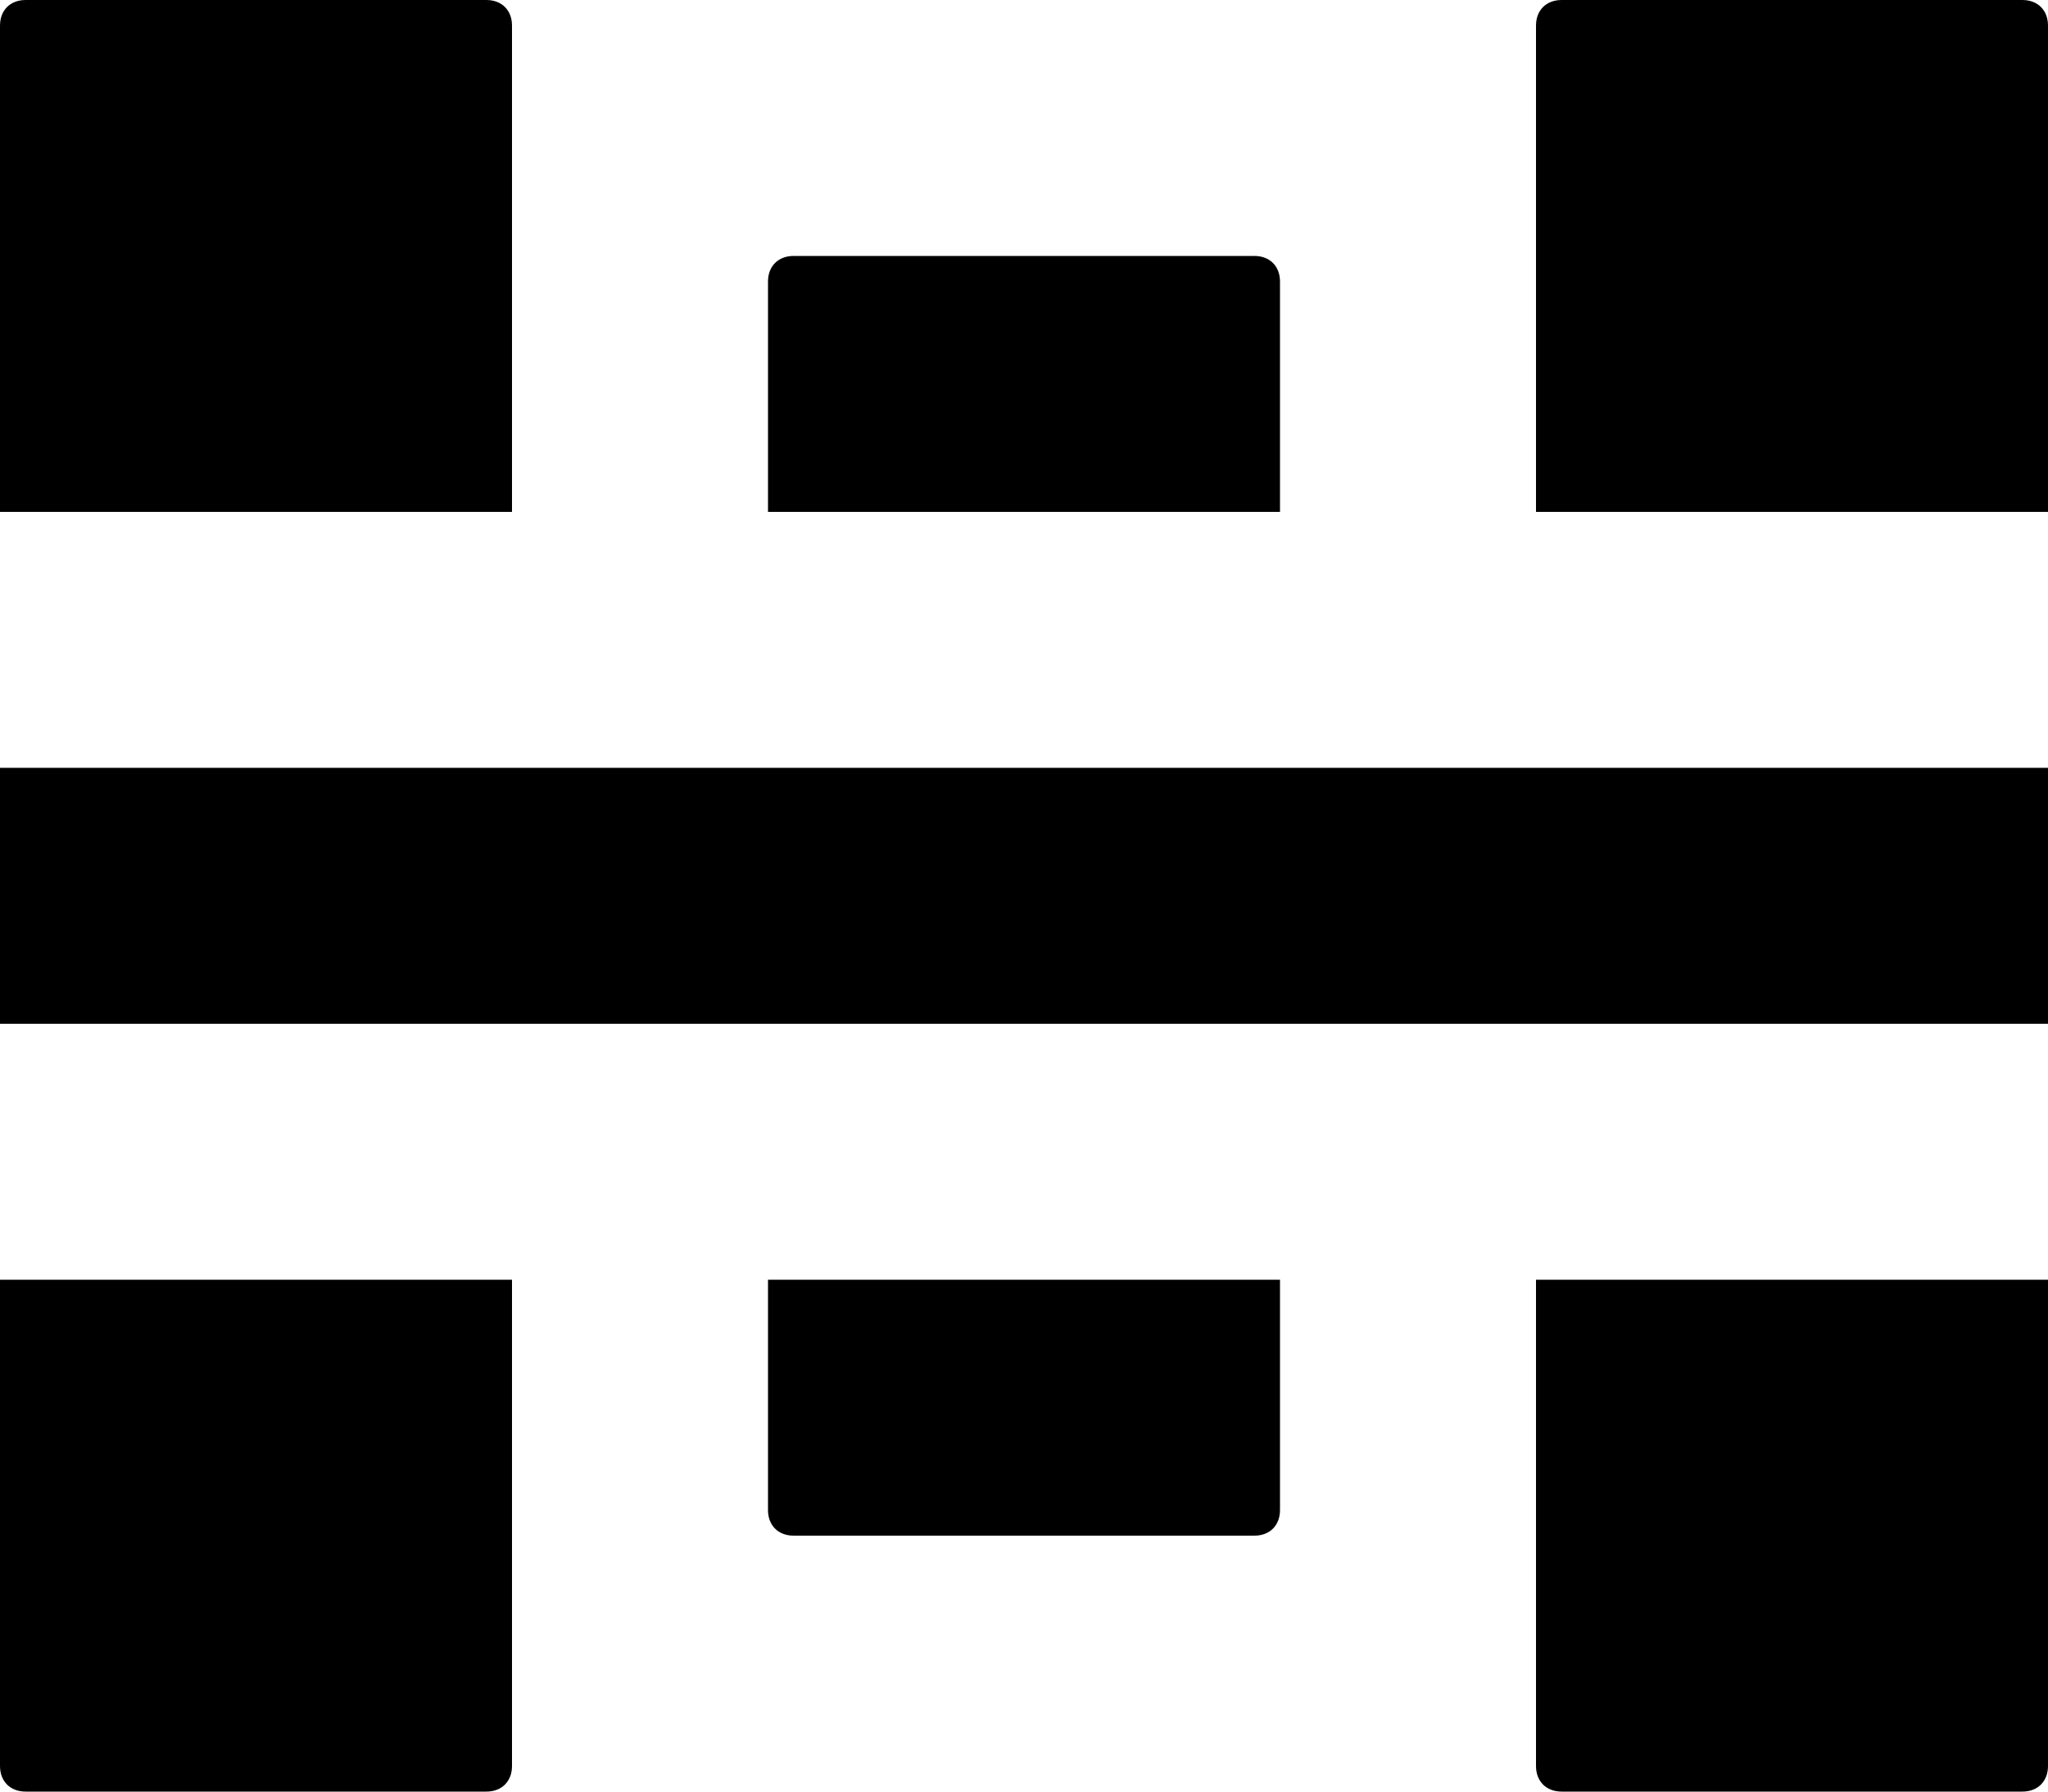 <?xml version="1.0" encoding="utf-8"?>
<!-- Generator: Adobe Illustrator 17.0.2, SVG Export Plug-In . SVG Version: 6.00 Build 0)  -->
<!DOCTYPE svg PUBLIC "-//W3C//DTD SVG 1.1//EN" "http://www.w3.org/Graphics/SVG/1.1/DTD/svg11.dtd">
<svg version="1.1" id="vertical-align-center_xs_1_"
	 xmlns="http://www.w3.org/2000/svg" xmlns:xlink="http://www.w3.org/1999/xlink" x="0px" y="0px" width="8px" height="7px"
	 viewBox="0 0 8 7" enable-background="new 0 0 8 7" xml:space="preserve">
<line fill="none" stroke="#000000" stroke-miterlimit="10" x1="0" y1="3.5" x2="8" y2="3.5"/>
<g>
	<defs>
		<path id="SVGID_1_" d="M8,0v2H0V0H8z M0,7h8V5H0V7z"/>
	</defs>
	<clipPath id="SVGID_2_">
		<use xlink:href="#SVGID_1_"  overflow="visible"/>
	</clipPath>
	<path id="rc:sm_18_" clip-path="url(#SVGID_2_)" d="M1.9,7H0.1C0.04,7,0,6.96,0,6.9V0.1C0,0.04,0.04,0,0.1,0h1.8
		C1.96,0,2,0.04,2,0.1v6.8C2,6.96,1.96,7,1.9,7z"/>
	<path id="rc:sm_17_" clip-path="url(#SVGID_2_)" d="M4.9,6H3.1C3.04,6,3,5.96,3,5.9V1.1C3,1.04,3.04,1,3.1,1h1.8
		C4.96,1,5,1.04,5,1.1v4.8C5,5.96,4.96,6,4.9,6z"/>
	<path id="rc:sm_16_" clip-path="url(#SVGID_2_)" d="M7.9,7H6.1C6.04,7,6,6.96,6,6.9V0.1C6,0.04,6.04,0,6.1,0h1.8
		C7.96,0,8,0.04,8,0.1v6.8C8,6.96,7.96,7,7.9,7z"/>
</g>
</svg>
